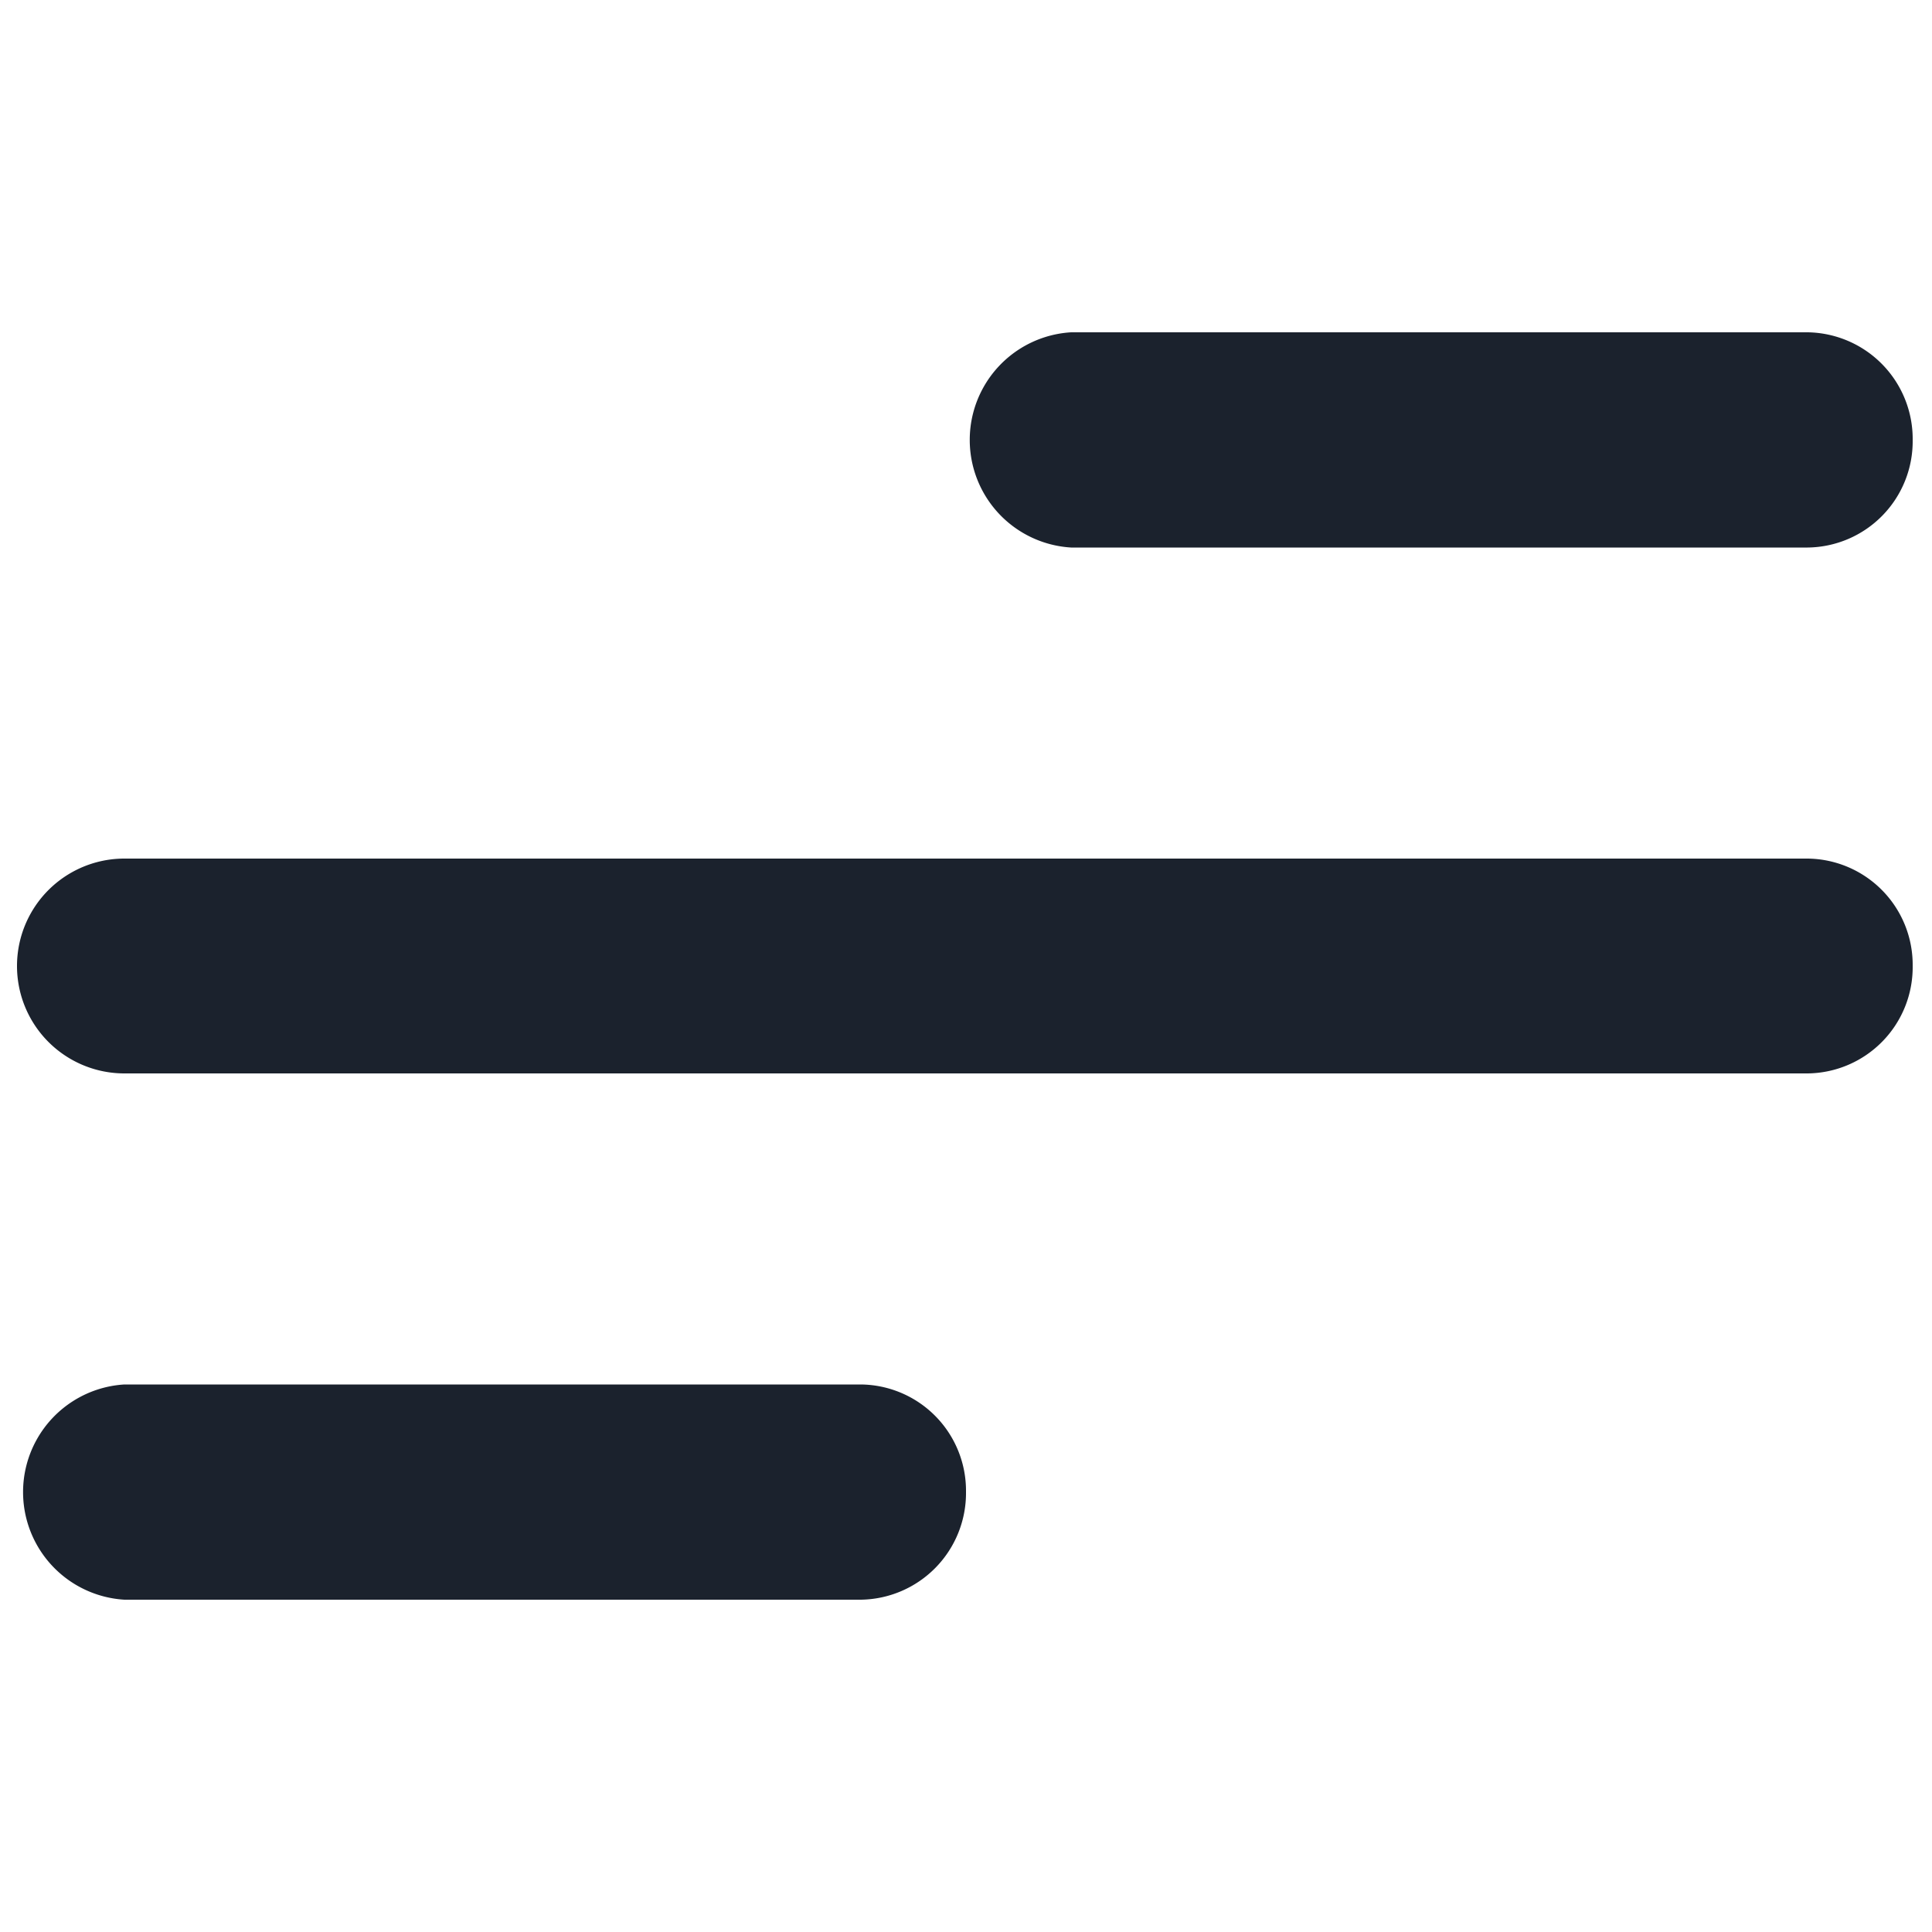 <svg id="Capa_1" data-name="Capa 1" xmlns="http://www.w3.org/2000/svg" viewBox="0 0 50 50"><defs><style>.cls-1{fill:#1b222d;}</style></defs><title>Mesa de trabajo 1</title><path class="cls-1" d="M25,38.61a2.76,2.76,0,0,1-2.72,2.79H3.22a2.79,2.79,0,0,1,0-5.57H22.28A2.75,2.75,0,0,1,25,38.61Z"/><path class="cls-1" d="M49.5,25a2.75,2.75,0,0,1-2.72,2.78H3.22a2.78,2.78,0,0,1,0-5.56H46.78A2.75,2.75,0,0,1,49.5,25Z"/><path class="cls-1" d="M49.5,11.39a2.75,2.75,0,0,1-2.72,2.78H27.72a2.79,2.79,0,0,1,0-5.57H46.78A2.76,2.76,0,0,1,49.5,11.39Z"/></svg>